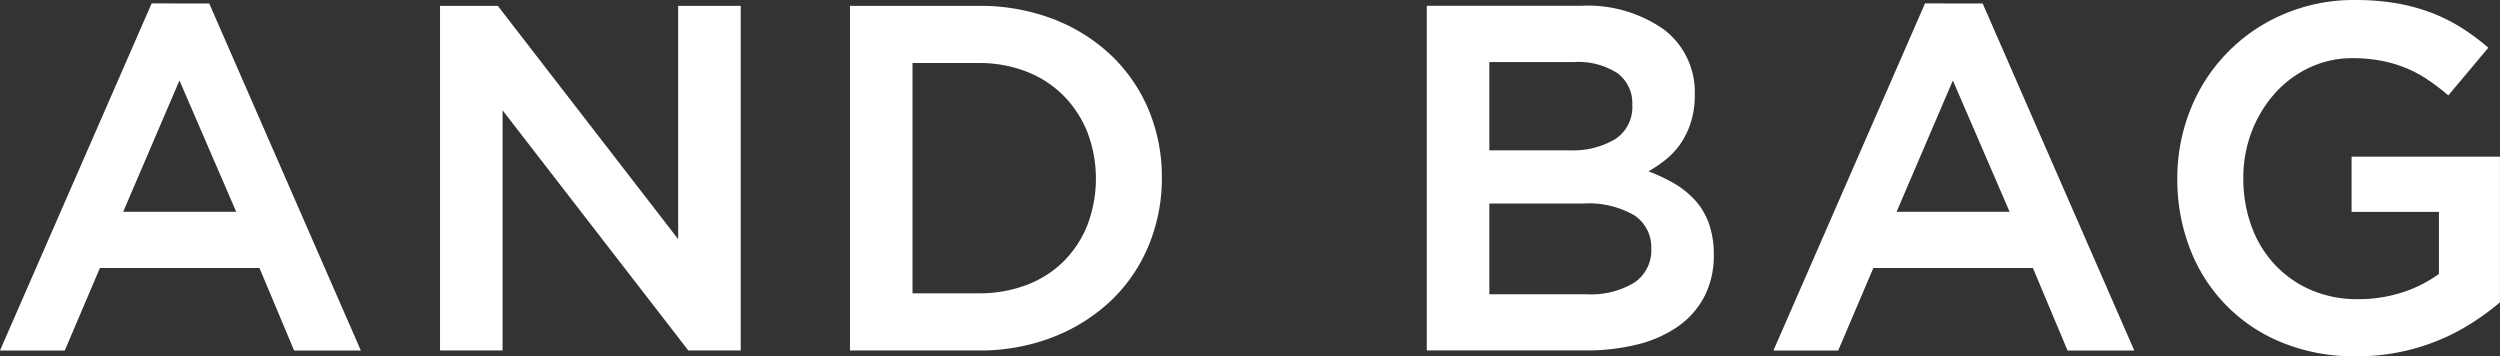 <svg xmlns="http://www.w3.org/2000/svg" width="145.439" height="20.73" viewBox="0 0 145.439 20.73">
  <rect x="0" y="0" width="145.439" height="20.73" fill="#333333" stroke="none"/>
  <g id="그룹_1794" data-name="그룹 1794" transform="translate(-226.413 -506.334)">
    <path id="패스_836" data-name="패스 836" d="M235.234,507.13,226.466,527.2l-.053.122h3.768l2.044-4.8h9.282l2.016,4.8h3.882l-8.821-20.19Zm4.921,12.123h-6.576l3.274-7.641Z" transform="translate(0 -0.597)" fill="#fff"/>
    <path id="패스_837" data-name="패스 837" d="M342.754,521.271l-10.468-13.539-.026-.034H328.9v20.048h3.638v-13.97l10.806,13.97h3.049V507.7h-3.639Z" transform="translate(-76.888 -1.024)" fill="#fff"/>
    <path id="패스_838" data-name="패스 838" d="M439.561,510.562a10.227,10.227,0,0,0-3.379-2.105,11.9,11.9,0,0,0-4.3-.758h-7.5v20.048h7.5a11.7,11.7,0,0,0,4.3-.773,10.41,10.41,0,0,0,3.378-2.119,9.352,9.352,0,0,0,2.192-3.2,10.213,10.213,0,0,0,.774-3.966,10.11,10.11,0,0,0-.774-3.952A9.389,9.389,0,0,0,439.561,510.562Zm-11.542.463h3.841a7.55,7.55,0,0,1,2.814.507,6.235,6.235,0,0,1,2.148,1.406,6.422,6.422,0,0,1,1.376,2.124,7.6,7.6,0,0,1,0,5.38,6.277,6.277,0,0,1-1.375,2.11,6.168,6.168,0,0,1-2.147,1.377,7.74,7.74,0,0,1-2.815.493h-3.841Z" transform="translate(-148.521 -1.024)" fill="#fff"/>
    <path id="패스_839" data-name="패스 839" d="M574.324,518.984a5.248,5.248,0,0,0-1.263-.994,9.9,9.9,0,0,0-1.427-.663,7.951,7.951,0,0,0,.9-.6,4.5,4.5,0,0,0,.919-.943,4.737,4.737,0,0,0,.631-1.261,5.185,5.185,0,0,0,.244-1.649,4.567,4.567,0,0,0-1.791-3.795,7.682,7.682,0,0,0-4.814-1.384h-8.986v20.048h9.27a12.072,12.072,0,0,0,3.026-.357,7.034,7.034,0,0,0,2.353-1.062,4.9,4.9,0,0,0,1.515-1.746,5.185,5.185,0,0,0,.534-2.392,5.387,5.387,0,0,0-.288-1.83A4.049,4.049,0,0,0,574.324,518.984Zm-4.615-3.538a4.814,4.814,0,0,1-2.668.656h-4.666v-5.134H567.3a4.191,4.191,0,0,1,2.536.653,2.162,2.162,0,0,1,.857,1.828A2.231,2.231,0,0,1,569.709,515.446Zm-1.647,9.032h-5.687V519.2h5.432a5.3,5.3,0,0,1,3.021.694,2.222,2.222,0,0,1,.968,1.916,2.257,2.257,0,0,1-.981,1.986A4.853,4.853,0,0,1,568.062,524.478Z" transform="translate(-249.32 -1.024)" fill="#fff"/>
    <path id="패스_840" data-name="패스 840" d="M648.3,507.13,639.535,527.2l-.053.122h3.768l2.044-4.8h9.282l2.016,4.8h3.882l-8.821-20.19Zm4.921,12.123h-6.576l3.275-7.641Z" transform="translate(-309.898 -0.597)" fill="#fff"/>
    <path id="패스_841" data-name="패스 841" d="M743.693,515.448v3.213h5.082v3.608a7.446,7.446,0,0,1-2.084,1.06,8.253,8.253,0,0,1-2.627.409,6.778,6.778,0,0,1-2.733-.533,6.345,6.345,0,0,1-2.1-1.473,6.54,6.54,0,0,1-1.359-2.232,8.1,8.1,0,0,1-.477-2.815,7.429,7.429,0,0,1,.491-2.7,7.233,7.233,0,0,1,1.346-2.221,6.288,6.288,0,0,1,2.016-1.5,5.829,5.829,0,0,1,2.5-.546,8.748,8.748,0,0,1,1.7.155,7.706,7.706,0,0,1,1.417.421,7.213,7.213,0,0,1,1.234.659,12.68,12.68,0,0,1,1.156.874l.067.057,2.327-2.774-.066-.056A12.77,12.77,0,0,0,750,507.895a10.088,10.088,0,0,0-1.733-.845,11.088,11.088,0,0,0-1.989-.529,14.1,14.1,0,0,0-2.386-.186,10.356,10.356,0,0,0-4.166.831,10.033,10.033,0,0,0-5.412,5.555,10.7,10.7,0,0,0-.759,4.007,11.112,11.112,0,0,0,.744,4.092,9.53,9.53,0,0,0,5.385,5.457,11.182,11.182,0,0,0,4.263.788,12.728,12.728,0,0,0,2.516-.243,12.3,12.3,0,0,0,4.189-1.673,14.989,14.989,0,0,0,1.642-1.2l.031-.026v-8.475Z" transform="translate(-380.476)" fill="#fff"/>
  </g>
</svg>
